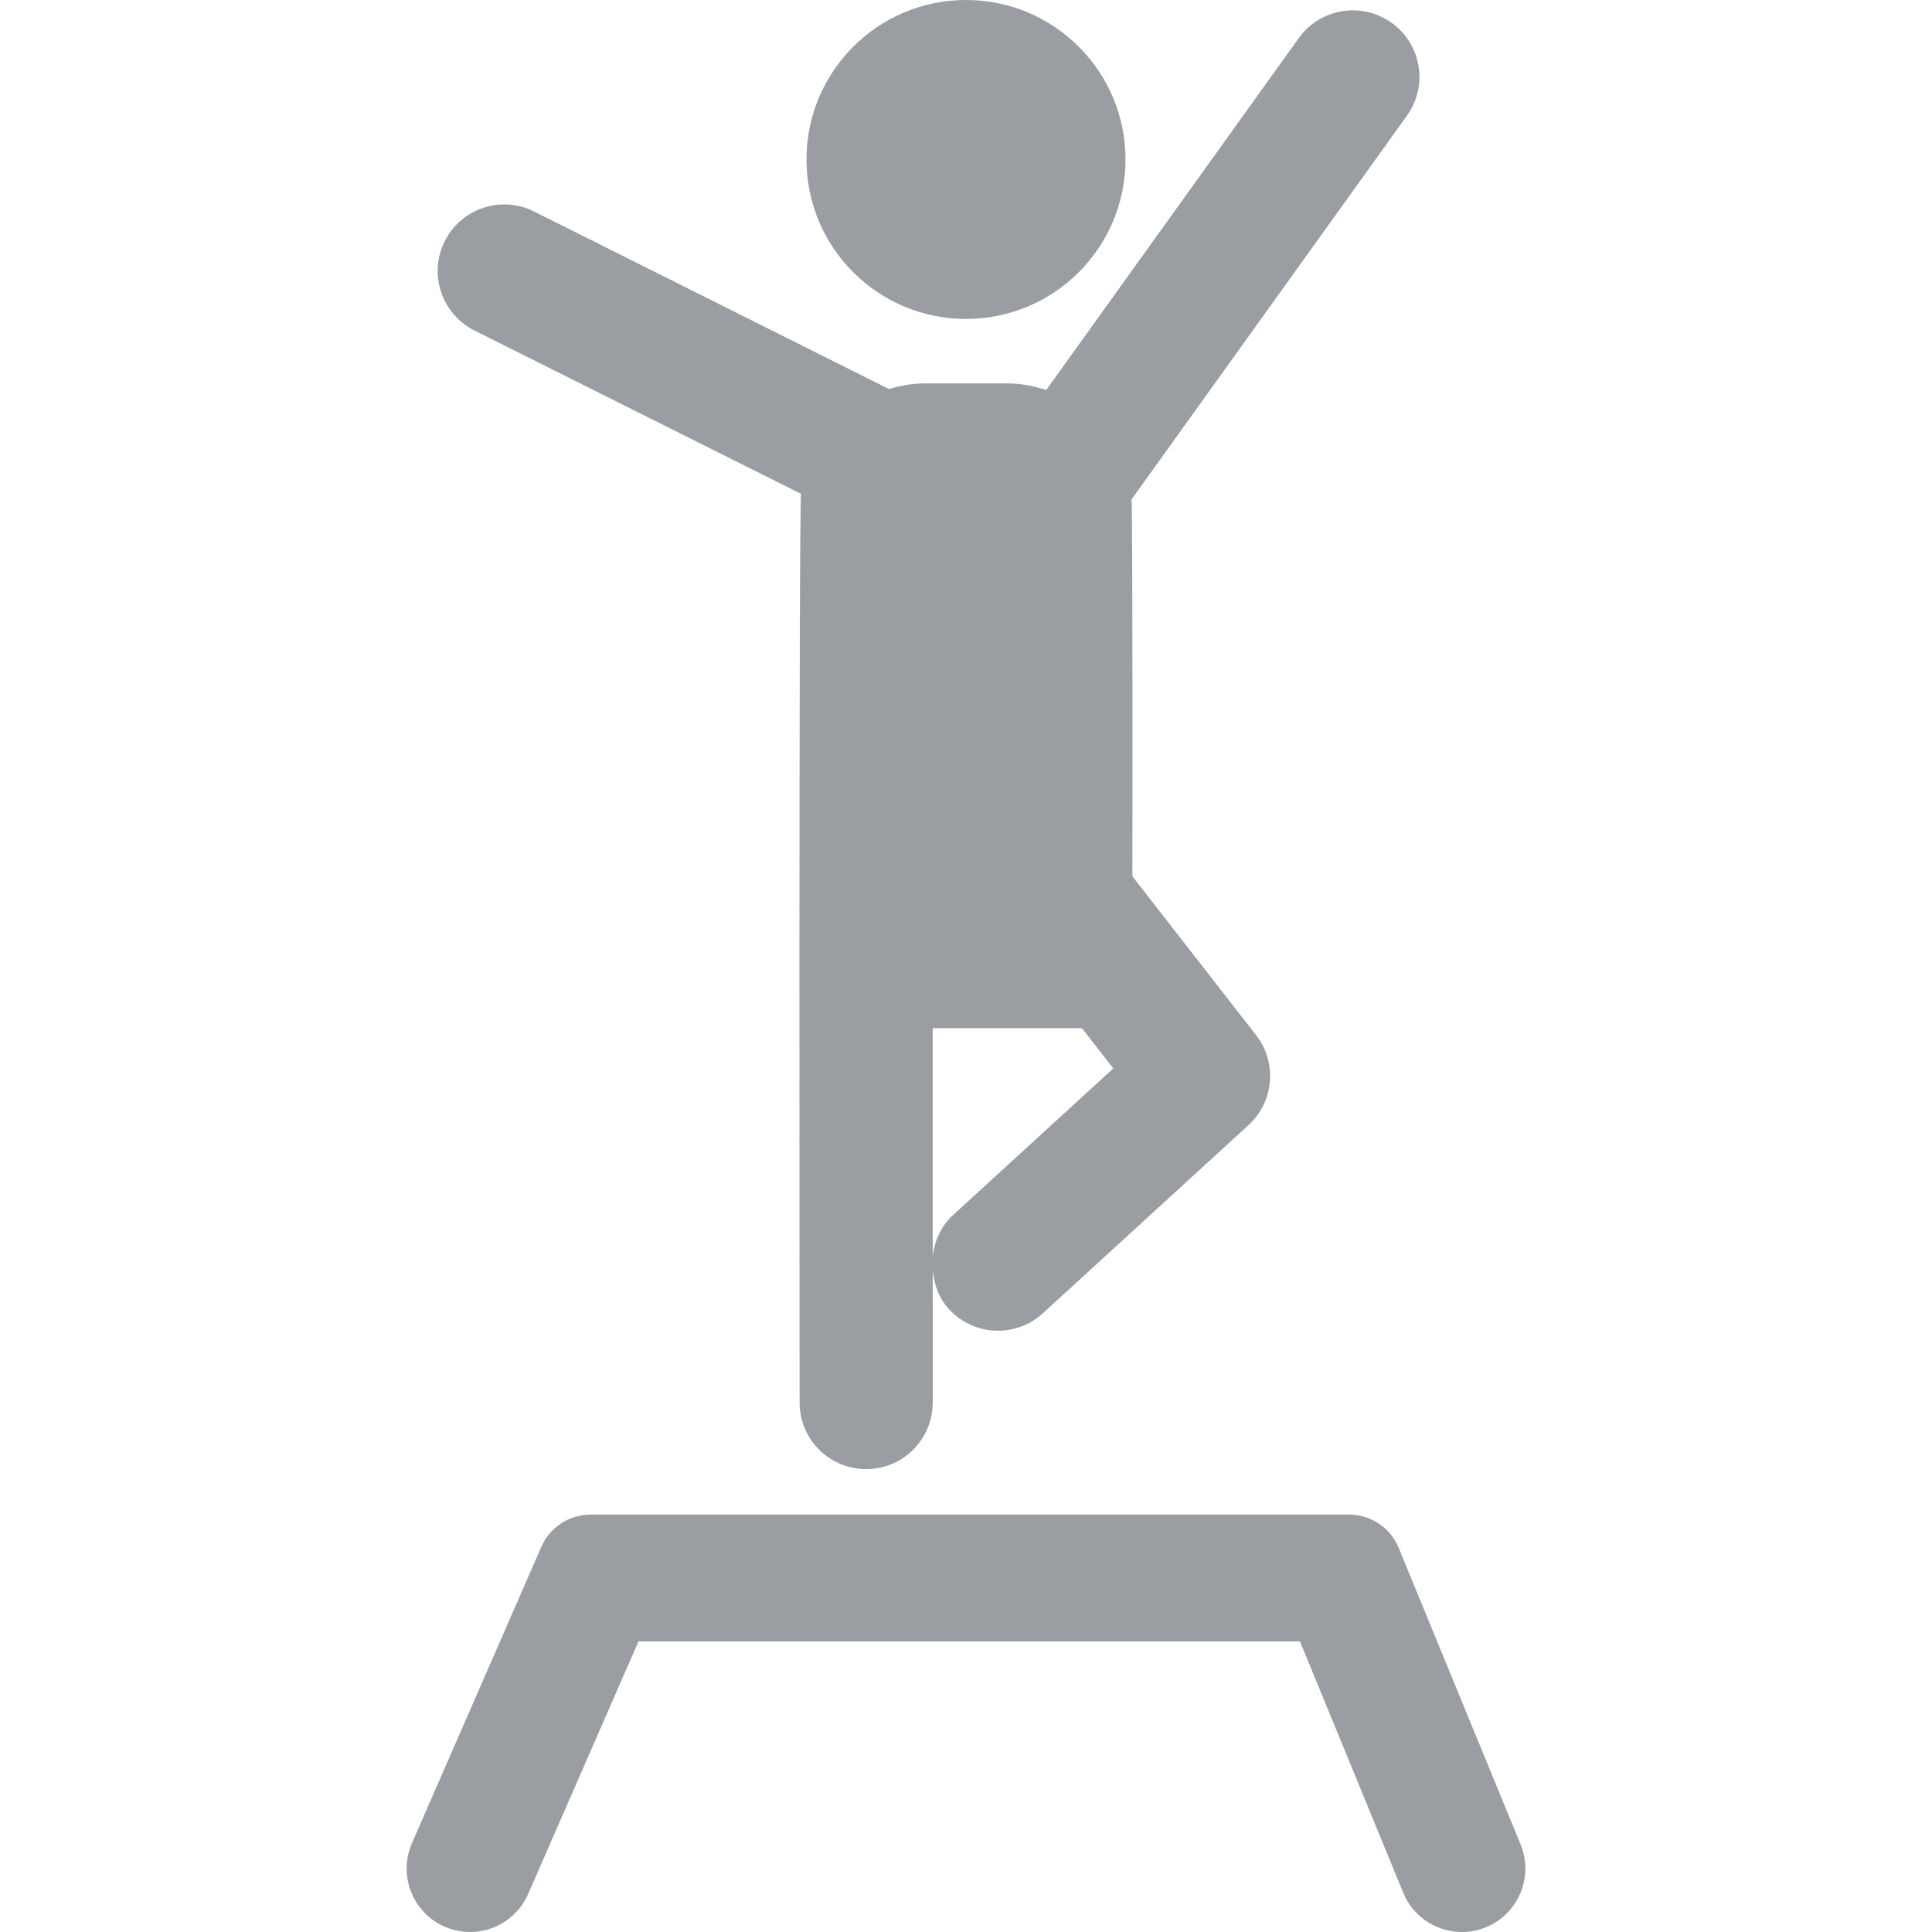<?xml version="1.0" encoding="iso-8859-1"?>
<!-- Generator: Adobe Illustrator 18.0.0, SVG Export Plug-In . SVG Version: 6.00 Build 0)  -->
<!DOCTYPE svg PUBLIC "-//W3C//DTD SVG 1.1//EN" "http://www.w3.org/Graphics/SVG/1.1/DTD/svg11.dtd">
<svg xmlns="http://www.w3.org/2000/svg" xmlns:xlink="http://www.w3.org/1999/xlink" version="1.1" id="Capa_1" x="0px" y="0px" viewBox="0 0 493.939 493.939" style="enable-background:new 0 0 493.939 493.939;" xml:space="preserve" width="512px" height="512px">
<g id="XMLID_160_">
	<path id="XMLID_165_" d="M121.31,84.506l83.484,41.75c-0.597,5.418-0.366,226.876-0.366,232.326   c0,9.396,7.611,17.016,17.016,17.016c9.406,0,17.016-7.619,17.016-17.016v-34.023c0.3,3.63,1.48,7.228,4.139,10.128   c6.365,6.946,17.114,7.401,24.028,1.063l52.561-48.1c6.546-5.988,7.394-16.01,1.943-23.005l-31.622-40.604   c0-4.961,0.117-91.47-0.216-96.364l70.405-98.099c5.484-7.635,3.741-18.262-3.904-23.745c-7.66-5.468-18.278-3.73-23.745,3.905   L267.475,99.72c-3.108-1.015-6.349-1.694-9.79-1.694h-21.437c-3.123,0-6.097,0.588-8.954,1.436l-90.764-45.397   c-8.409-4.196-18.627-0.799-22.832,7.609C109.494,70.076,112.901,80.303,121.31,84.506z M243.662,310.642   c-3.107,2.85-4.721,6.614-5.203,10.493v-58.268h38.153l8.011,10.286L243.662,310.642z" fill="#9a9da2"/>
	<path id="XMLID_164_" d="M246.969,81.541c22.517,0,40.777-18.253,40.777-40.771c0-22.516-18.261-40.77-40.777-40.77   s-40.78,18.254-40.78,40.77C206.189,63.288,224.452,81.541,246.969,81.541z" fill="#9a9da2"/>
	<path id="XMLID_163_" d="M379.921,492.714c8.274-3.399,12.245-12.878,8.838-21.161l-31.163-75.814   c-2.118-5.152-7.139-8.517-12.709-8.517H150.99c-5.463,0-10.407,3.236-12.593,8.243l-33.078,75.763   c-3.588,8.207,0.169,17.766,8.36,21.354c8.274,3.58,17.763-0.182,21.354-8.373l28.196-64.553h169.131l26.387,64.229   C362.188,492.233,371.729,496.104,379.921,492.714z" fill="#9a9da2"/>
</g>
<g>
</g>
<g>
</g>
<g>
</g>
<g>
</g>
<g>
</g>
<g>
</g>
<g>
</g>
<g>
</g>
<g>
</g>
<g>
</g>
<g>
</g>
<g>
</g>
<g>
</g>
<g>
</g>
<g>
</g>
</svg>
